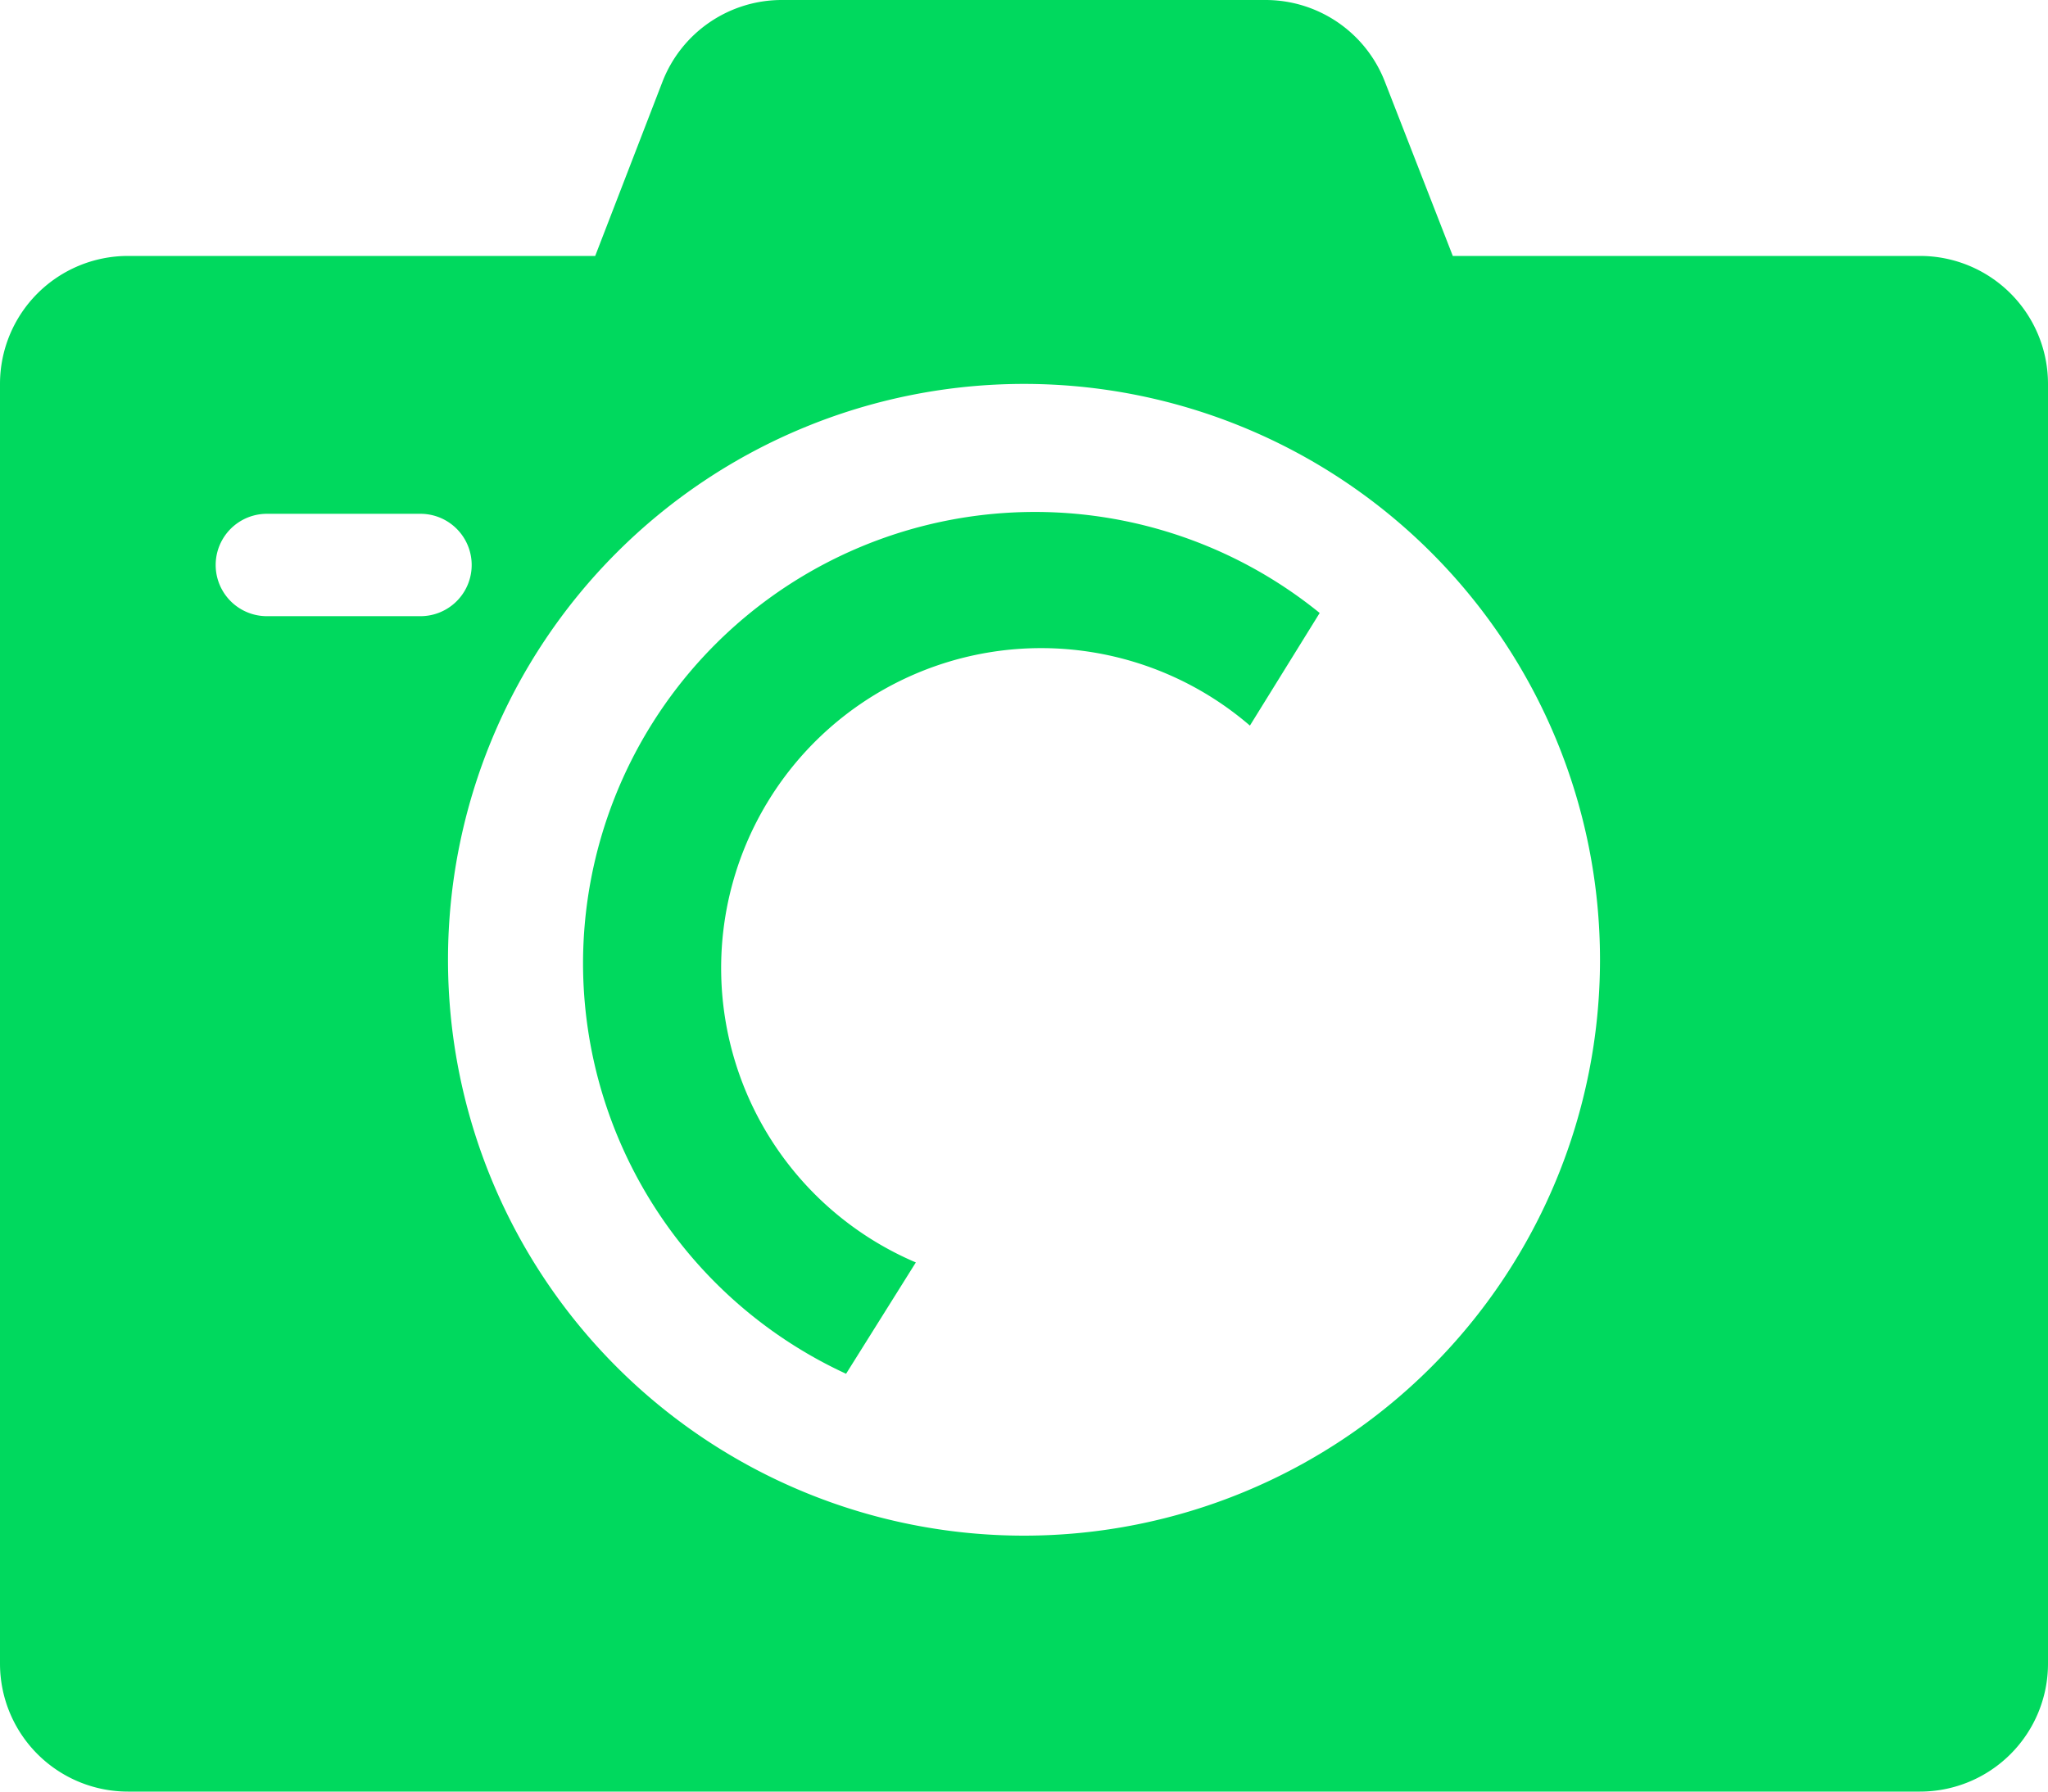 <svg xmlns="http://www.w3.org/2000/svg" width="32" height="28" viewBox="0 0 32 28">
  <g id="camera-solid" transform="translate(-2 -4)">
    <path id="Path_36355" data-name="Path 36355" d="M32,8H24.7L23.64,5.28A2,2,0,0,0,21.78,4H14.22a2,2,0,0,0-1.87,1.28L11.3,8H4a2,2,0,0,0-2,2V30a2,2,0,0,0,2,2H32a2,2,0,0,0,2-2V10A2,2,0,0,0,32,8ZM6.17,13.63a.8.8,0,0,1,0-1.6h2.4a.8.8,0,1,1,0,1.6ZM18,28a9,9,0,1,1,9-9A9,9,0,0,1,18,28Z" fill="#00d95e"/>
    <path id="Path_36356" data-name="Path 36356" d="M11.11,19.06a7.07,7.07,0,0,0,4.11,6.41l1.09-1.74a5,5,0,1,1,5.22-8.39l1.09-1.76a7.06,7.06,0,0,0-11.51,5.48Z" fill="#00d95e"/>
  </g>
</svg>
